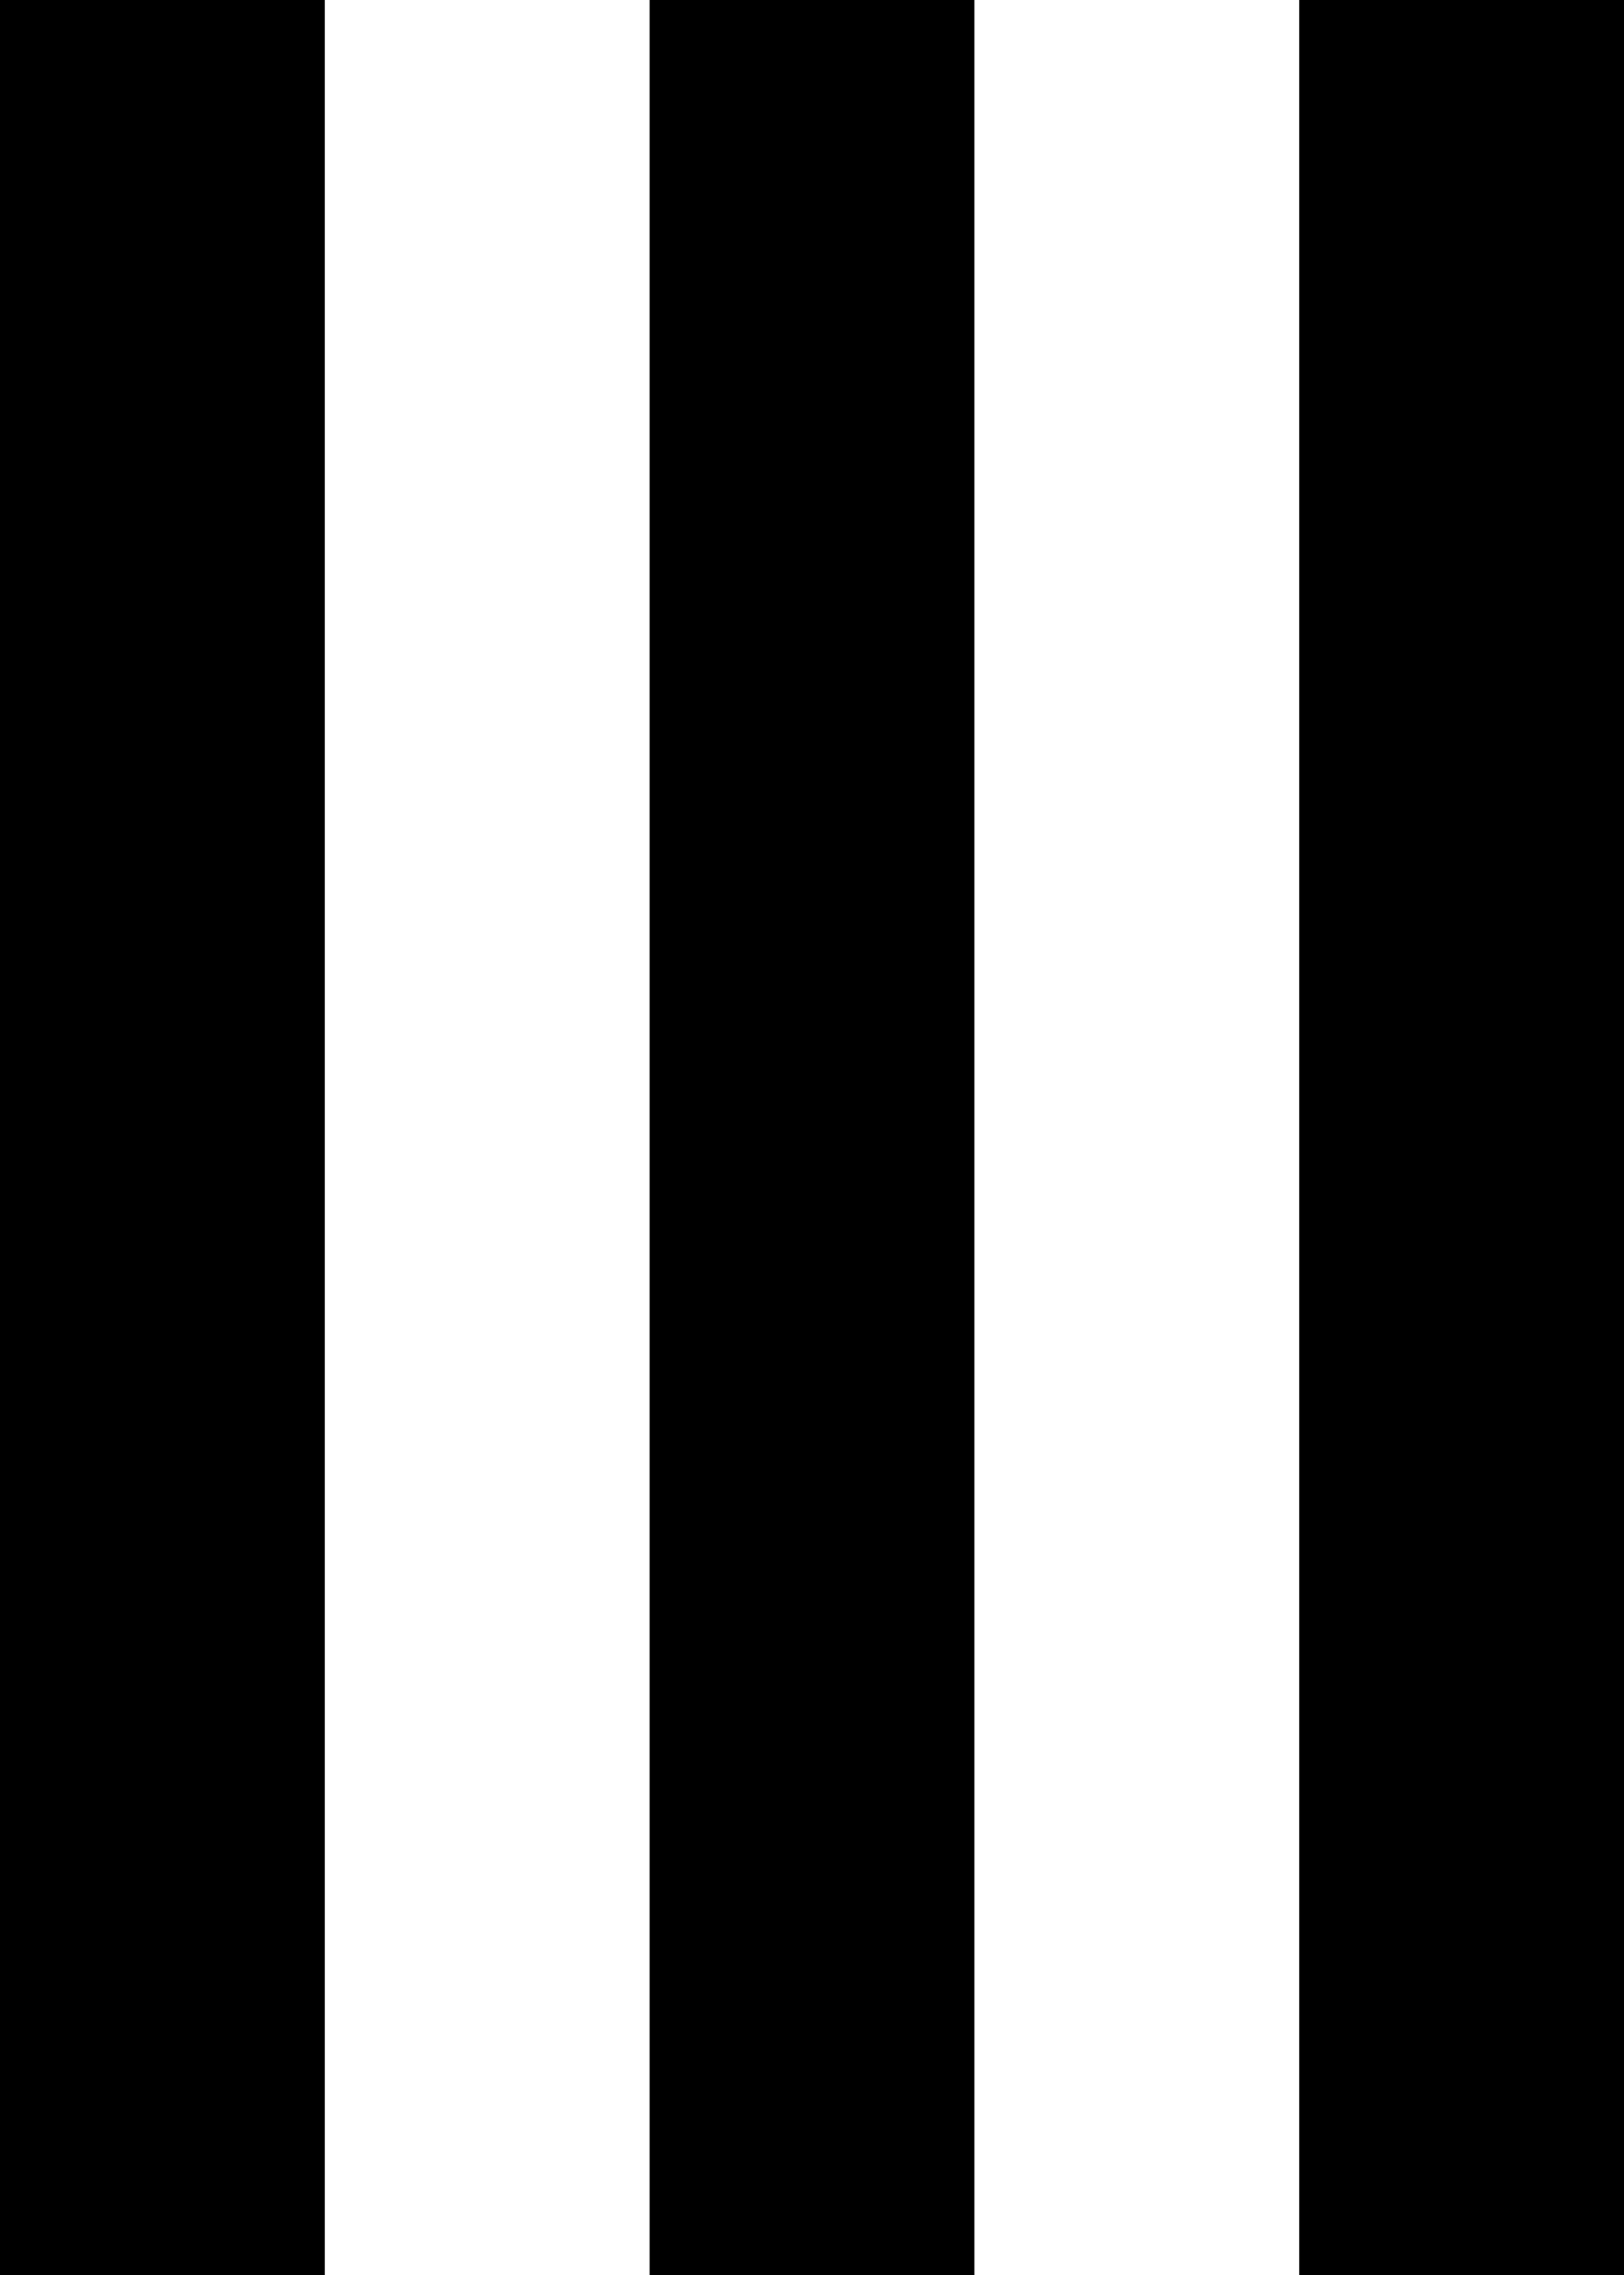 <svg xmlns="http://www.w3.org/2000/svg" viewBox="0 0 320 448">
  <path d="M 64 0 L 64 32 L 64 0 L 64 32 L 64 416 L 64 416 L 64 448 L 64 448 L 0 448 L 0 448 L 0 416 L 0 416 L 0 32 L 0 32 L 0 0 L 0 0 L 64 0 L 64 0 Z M 192 0 L 192 32 L 192 0 L 192 32 L 192 416 L 192 416 L 192 448 L 192 448 L 128 448 L 128 448 L 128 416 L 128 416 L 128 32 L 128 32 L 128 0 L 128 0 L 192 0 L 192 0 Z M 320 32 L 320 416 L 320 32 L 320 416 L 320 448 L 320 448 L 256 448 L 256 448 L 256 416 L 256 416 L 256 32 L 256 32 L 256 0 L 256 0 L 320 0 L 320 0 L 320 32 L 320 32 Z" />
</svg>